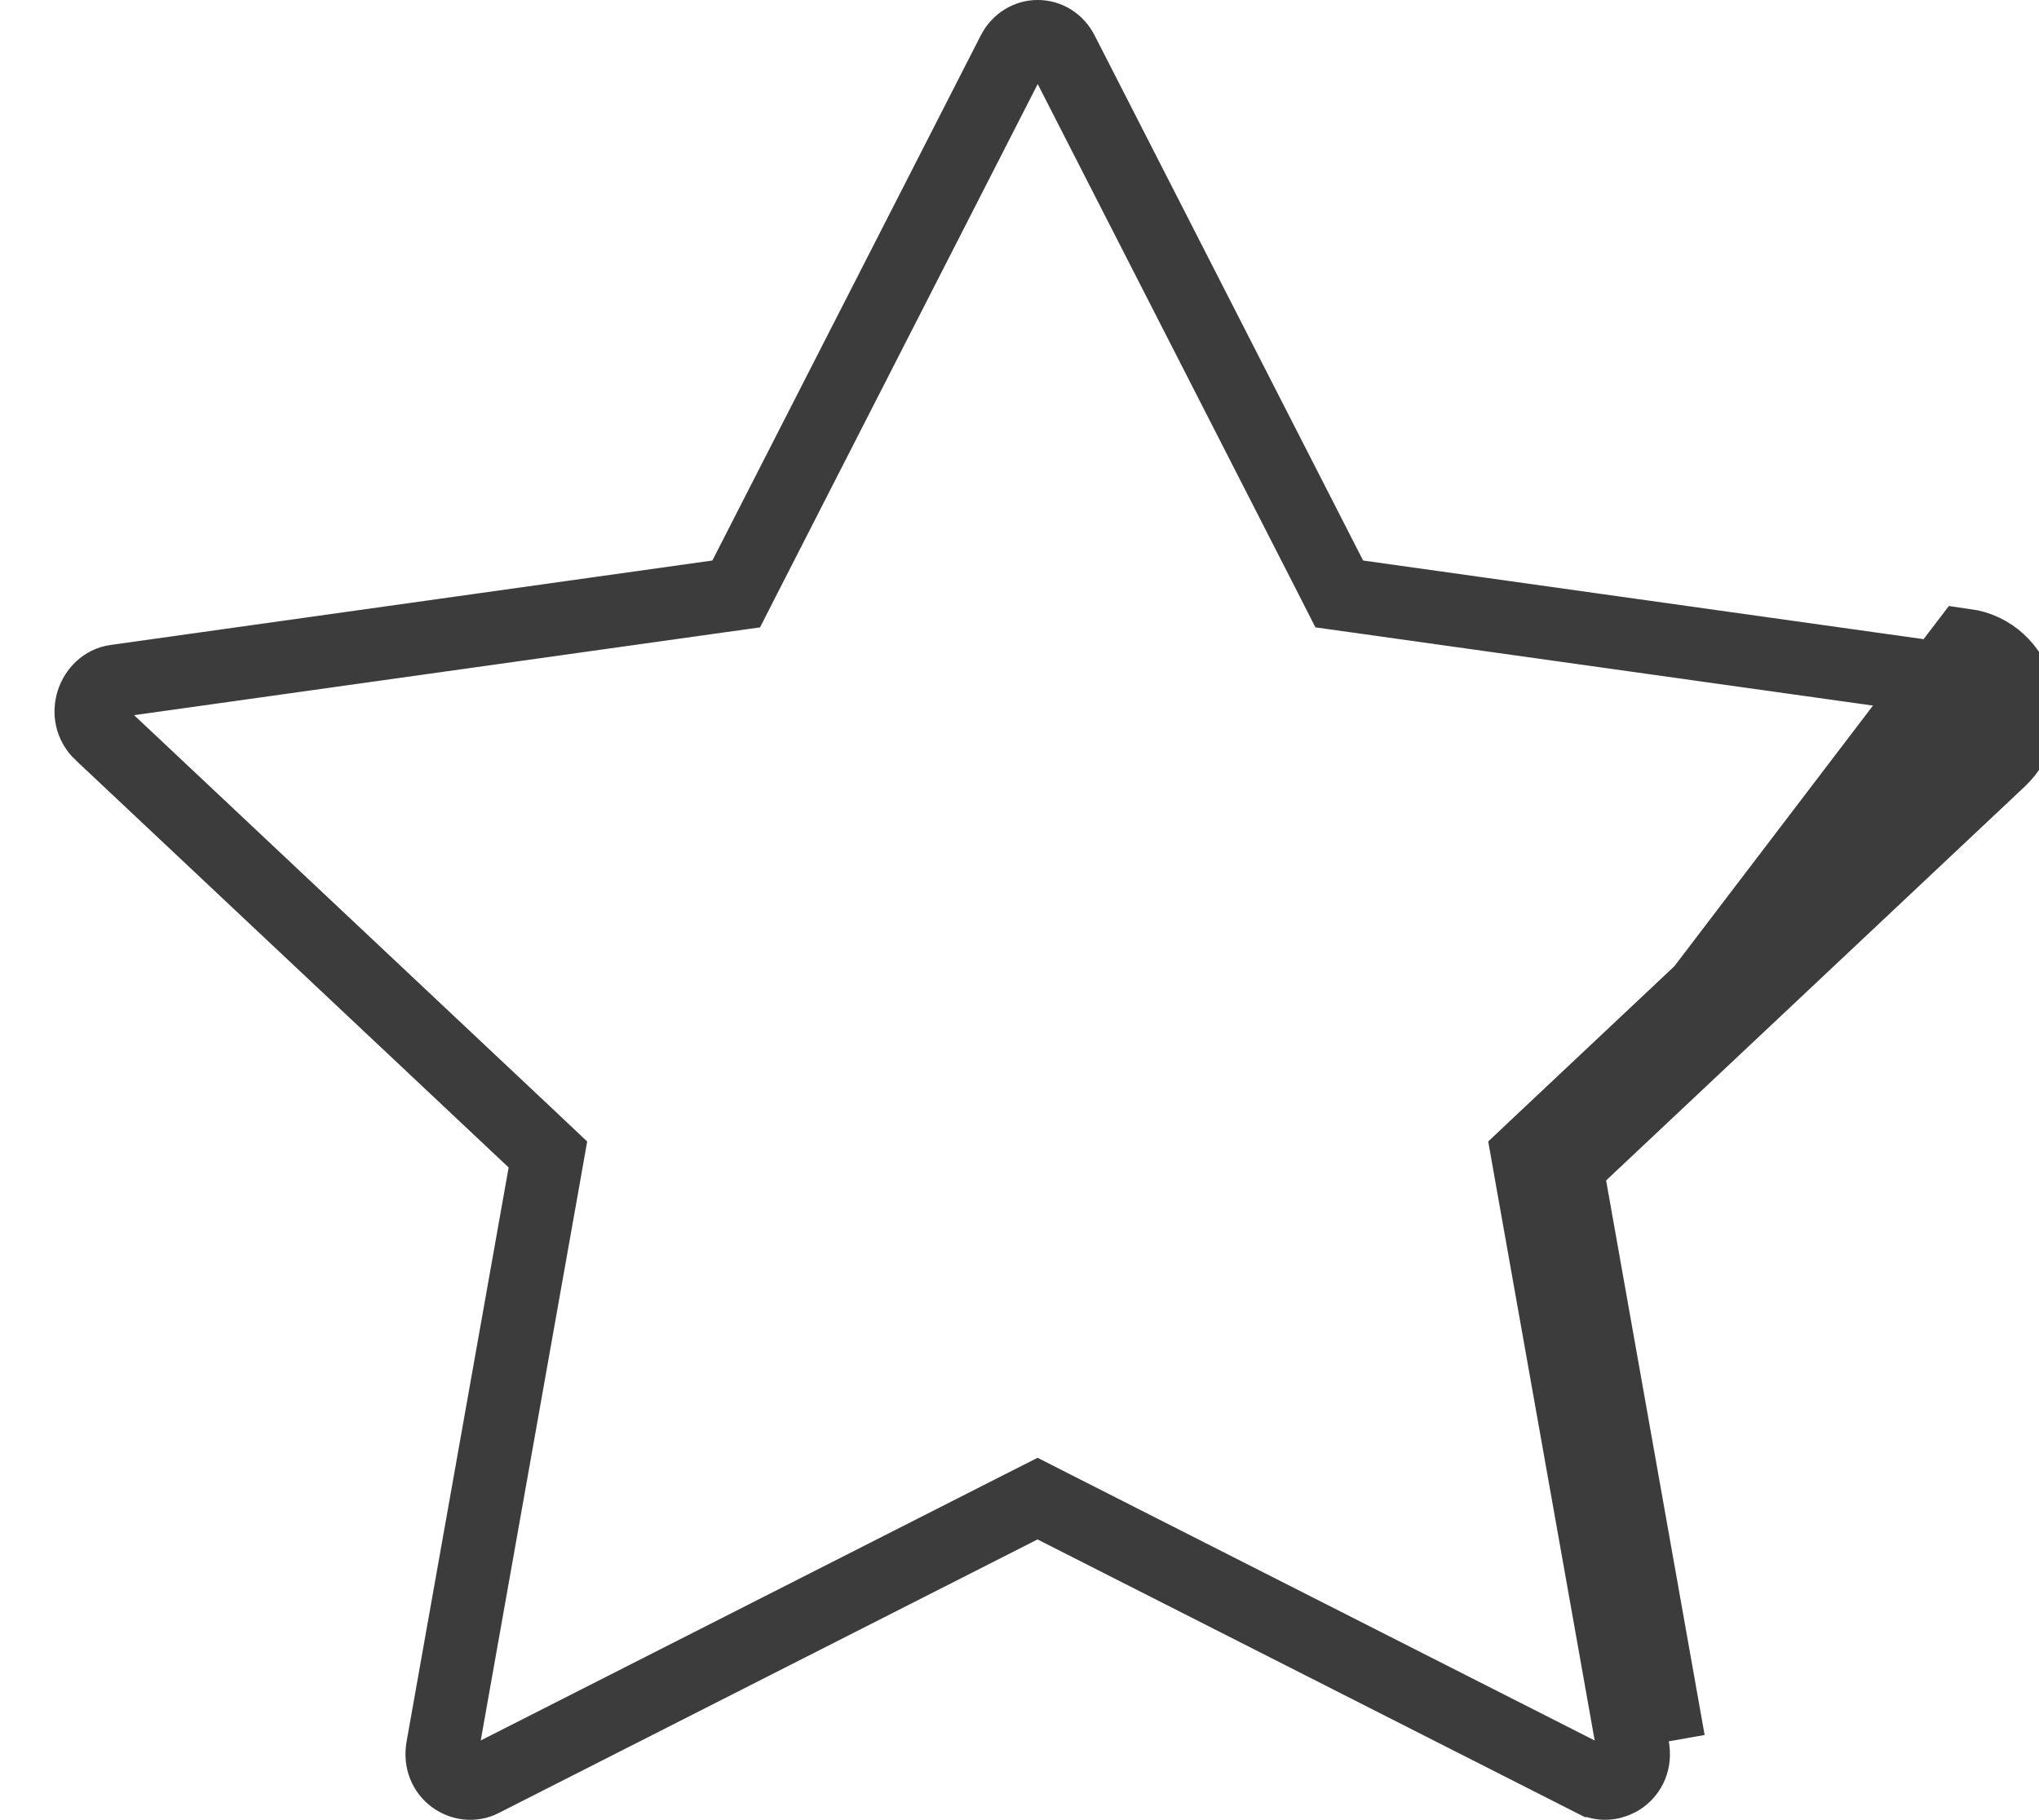 <svg width="28" height="25" viewBox="0 0 28 25" fill="none" xmlns="http://www.w3.org/2000/svg">
<path d="M21.516 16.035L27.459 10.442C28.016 9.919 27.727 8.962 26.983 8.859L21.516 16.035ZM21.516 16.035L22.916 23.918L21.516 16.035ZM1.382 10.078C1.115 9.826 1.282 9.396 1.586 9.354L1.587 9.354L9.852 8.194L10.11 8.158L10.228 7.926L13.913 0.715C14.06 0.428 14.441 0.428 14.587 0.715L18.273 7.926L18.391 8.158L18.648 8.194L26.914 9.354L26.915 9.354C27.218 9.396 27.385 9.825 27.117 10.078L27.116 10.078L21.173 15.671L20.976 15.857L21.023 16.123L22.424 24.006L22.424 24.006C22.49 24.376 22.134 24.585 21.884 24.459C21.884 24.459 21.884 24.459 21.883 24.459L14.474 20.699L14.248 20.584L14.021 20.699L6.617 24.459C6.367 24.586 6.01 24.376 6.076 24.006L6.076 24.006L7.477 16.123L7.524 15.857L7.327 15.671L1.383 10.078C1.383 10.078 1.382 10.078 1.382 10.078Z" stroke="#3C3C3C"/>
</svg>

